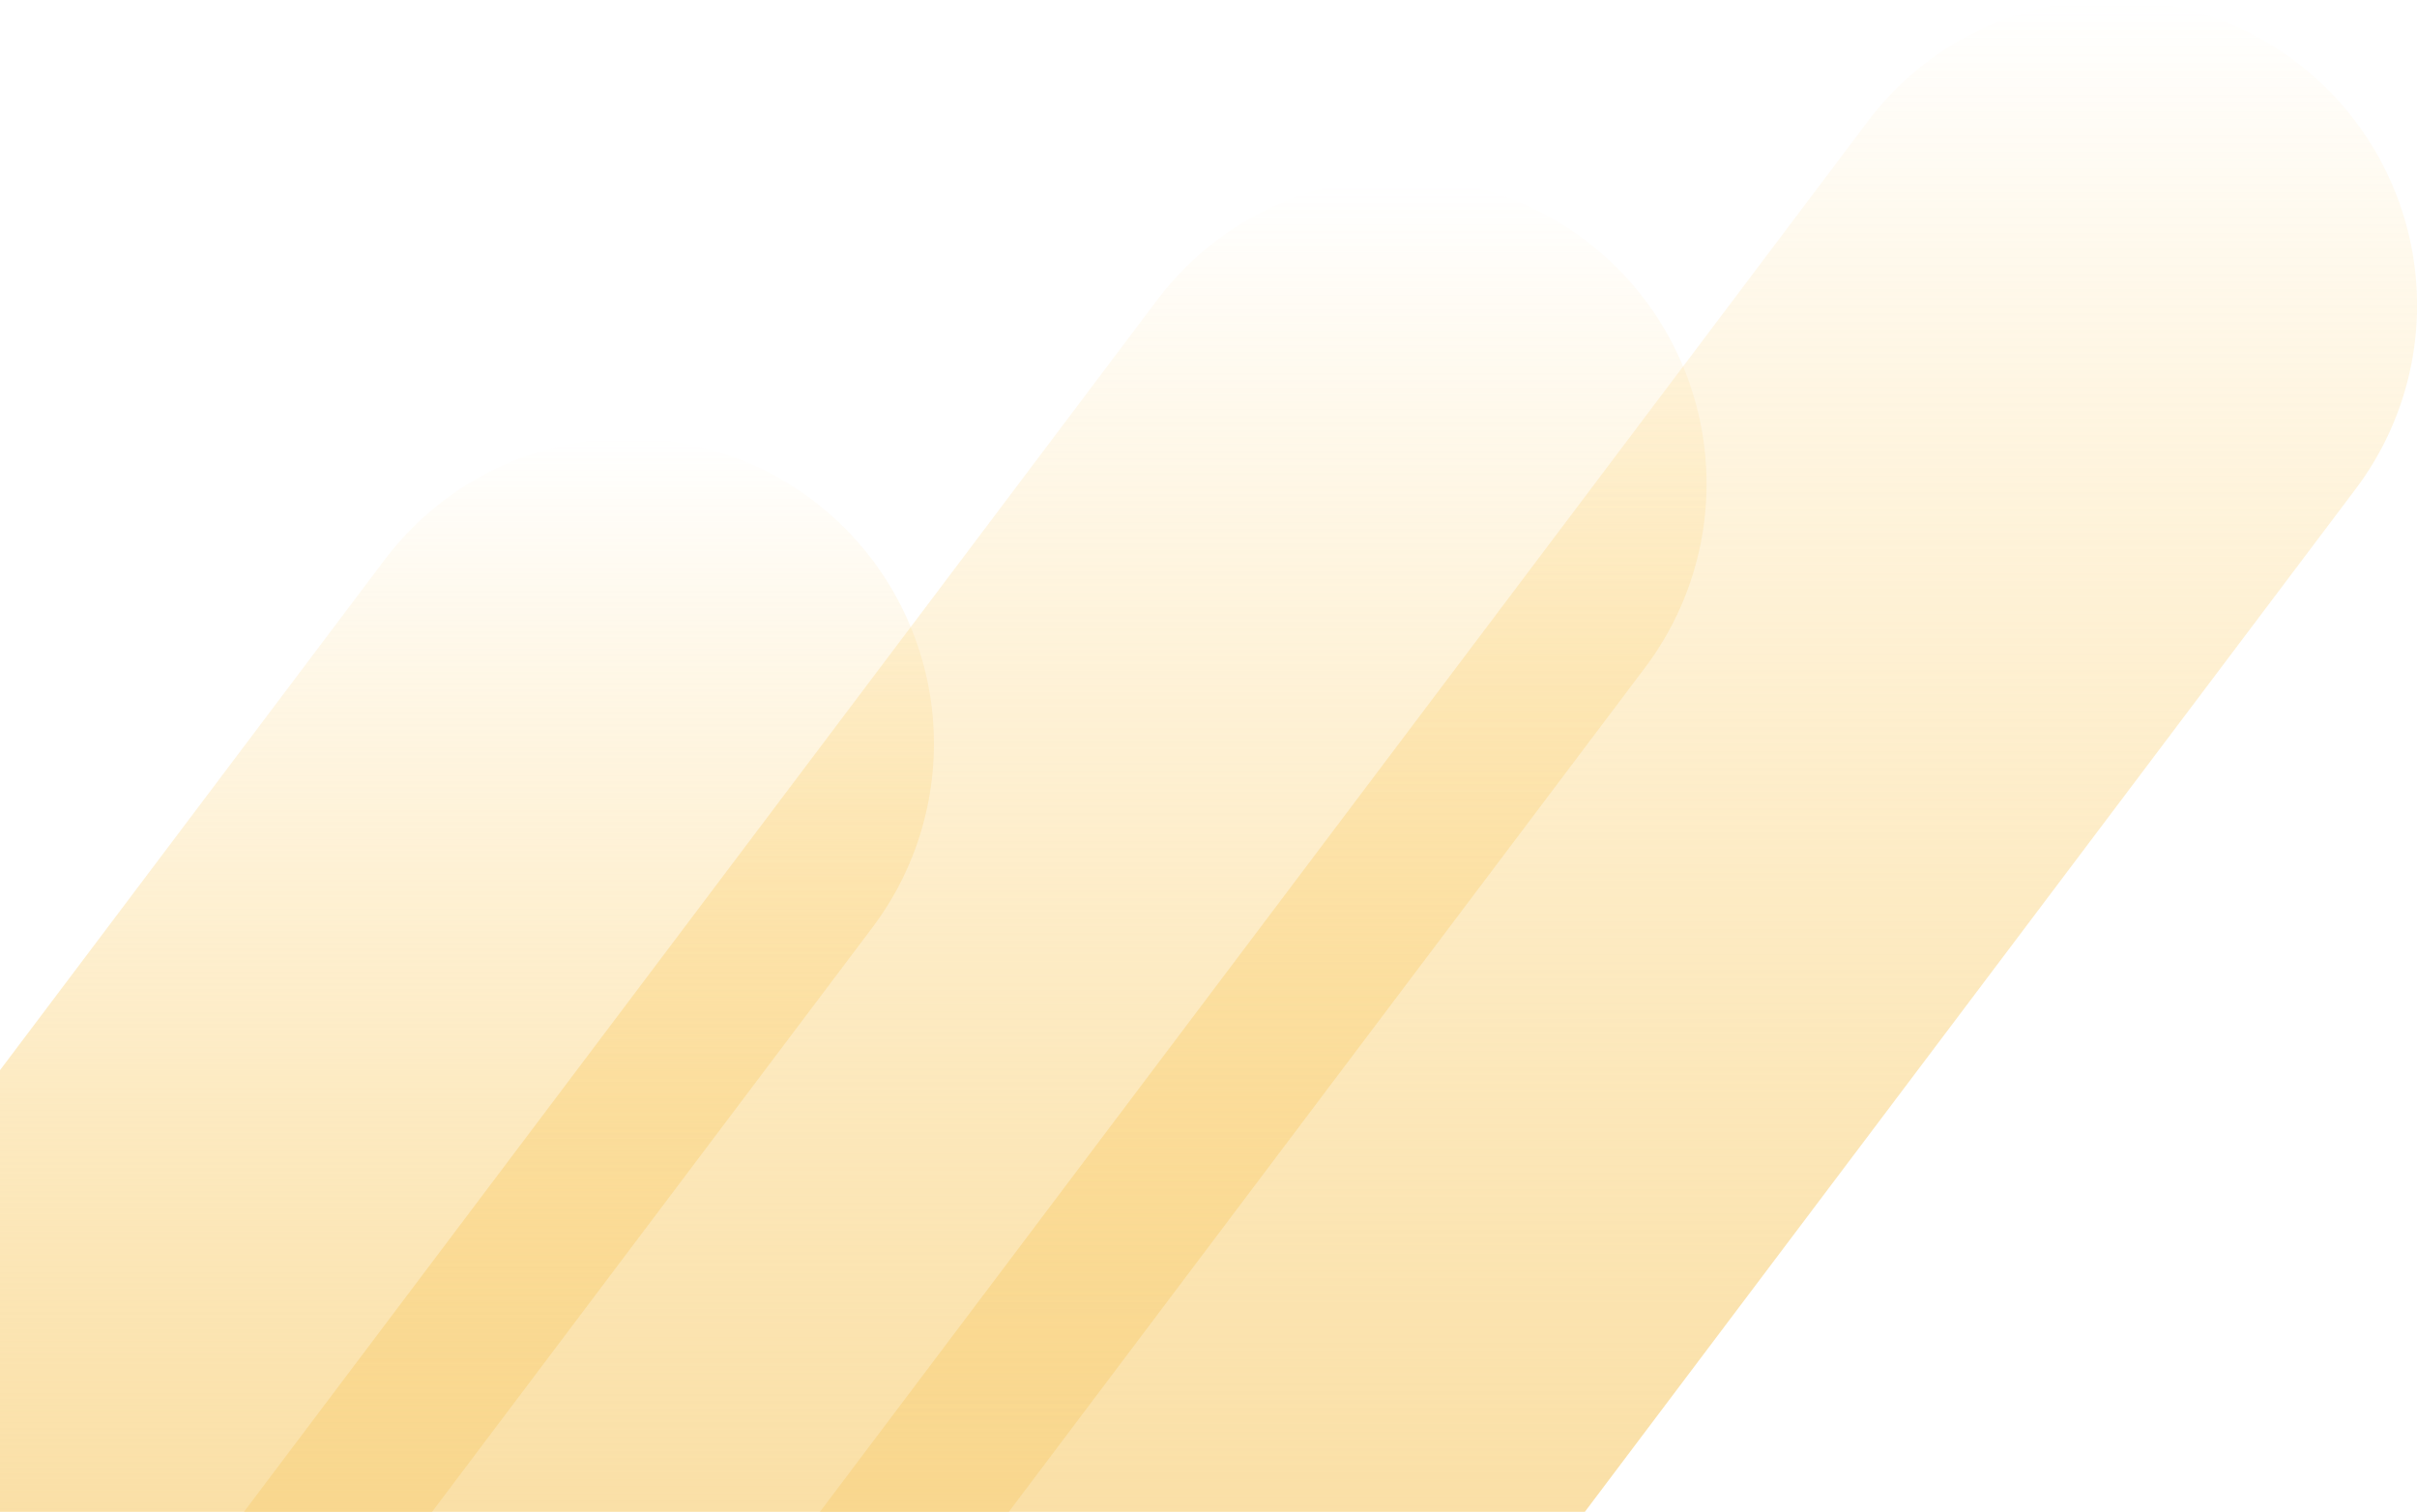 <svg xmlns="http://www.w3.org/2000/svg" xmlns:xlink="http://www.w3.org/1999/xlink" width="557.89" height="348.976" viewBox="0 0 557.89 348.976">
  <defs>
    <linearGradient id="linear-gradient" x1="0.5" x2="0.5" y2="1" gradientUnits="objectBoundingBox">
      <stop offset="0" stop-color="#f8d486"/>
      <stop offset="1" stop-color="#fecc5e" stop-opacity="0"/>
    </linearGradient>
  </defs>
  <g id="Group_15" data-name="Group 15" transform="translate(0 0)">
    <g id="Group_31943" data-name="Group 31943">
      <path id="Subtraction_1" data-name="Subtraction 1" d="M70.456,348.977a70.477,70.477,0,0,1-56.25-112.932L192.077,0H368.628L126.814,320.9a70.824,70.824,0,0,1-11.646,12.145,70.284,70.284,0,0,1-28.836,14.131A71.008,71.008,0,0,1,70.456,348.977Z" transform="translate(557.89 348.977) rotate(180)" opacity="0.73" fill="url(#linear-gradient)"/>
      <path id="Subtraction_2" data-name="Subtraction 2" d="M70.456,307.772A70.477,70.477,0,0,1,14.206,194.84L161.029,0H337.58L126.814,279.7a70.52,70.52,0,0,1-56.357,28.076Z" transform="translate(393.89 348.975) rotate(180)" opacity="0.73" fill="url(#linear-gradient)"/>
      <path id="Subtraction_4" data-name="Subtraction 4" d="M70.457,247.773a70.476,70.476,0,0,1-56.25-112.932L115.816,0h99.732V101.943L126.814,219.7a70.52,70.52,0,0,1-56.357,28.076Z" transform="translate(215.547 348.976) rotate(180)" opacity="0.73" fill="url(#linear-gradient)"/>
    </g>
  </g>
</svg>
